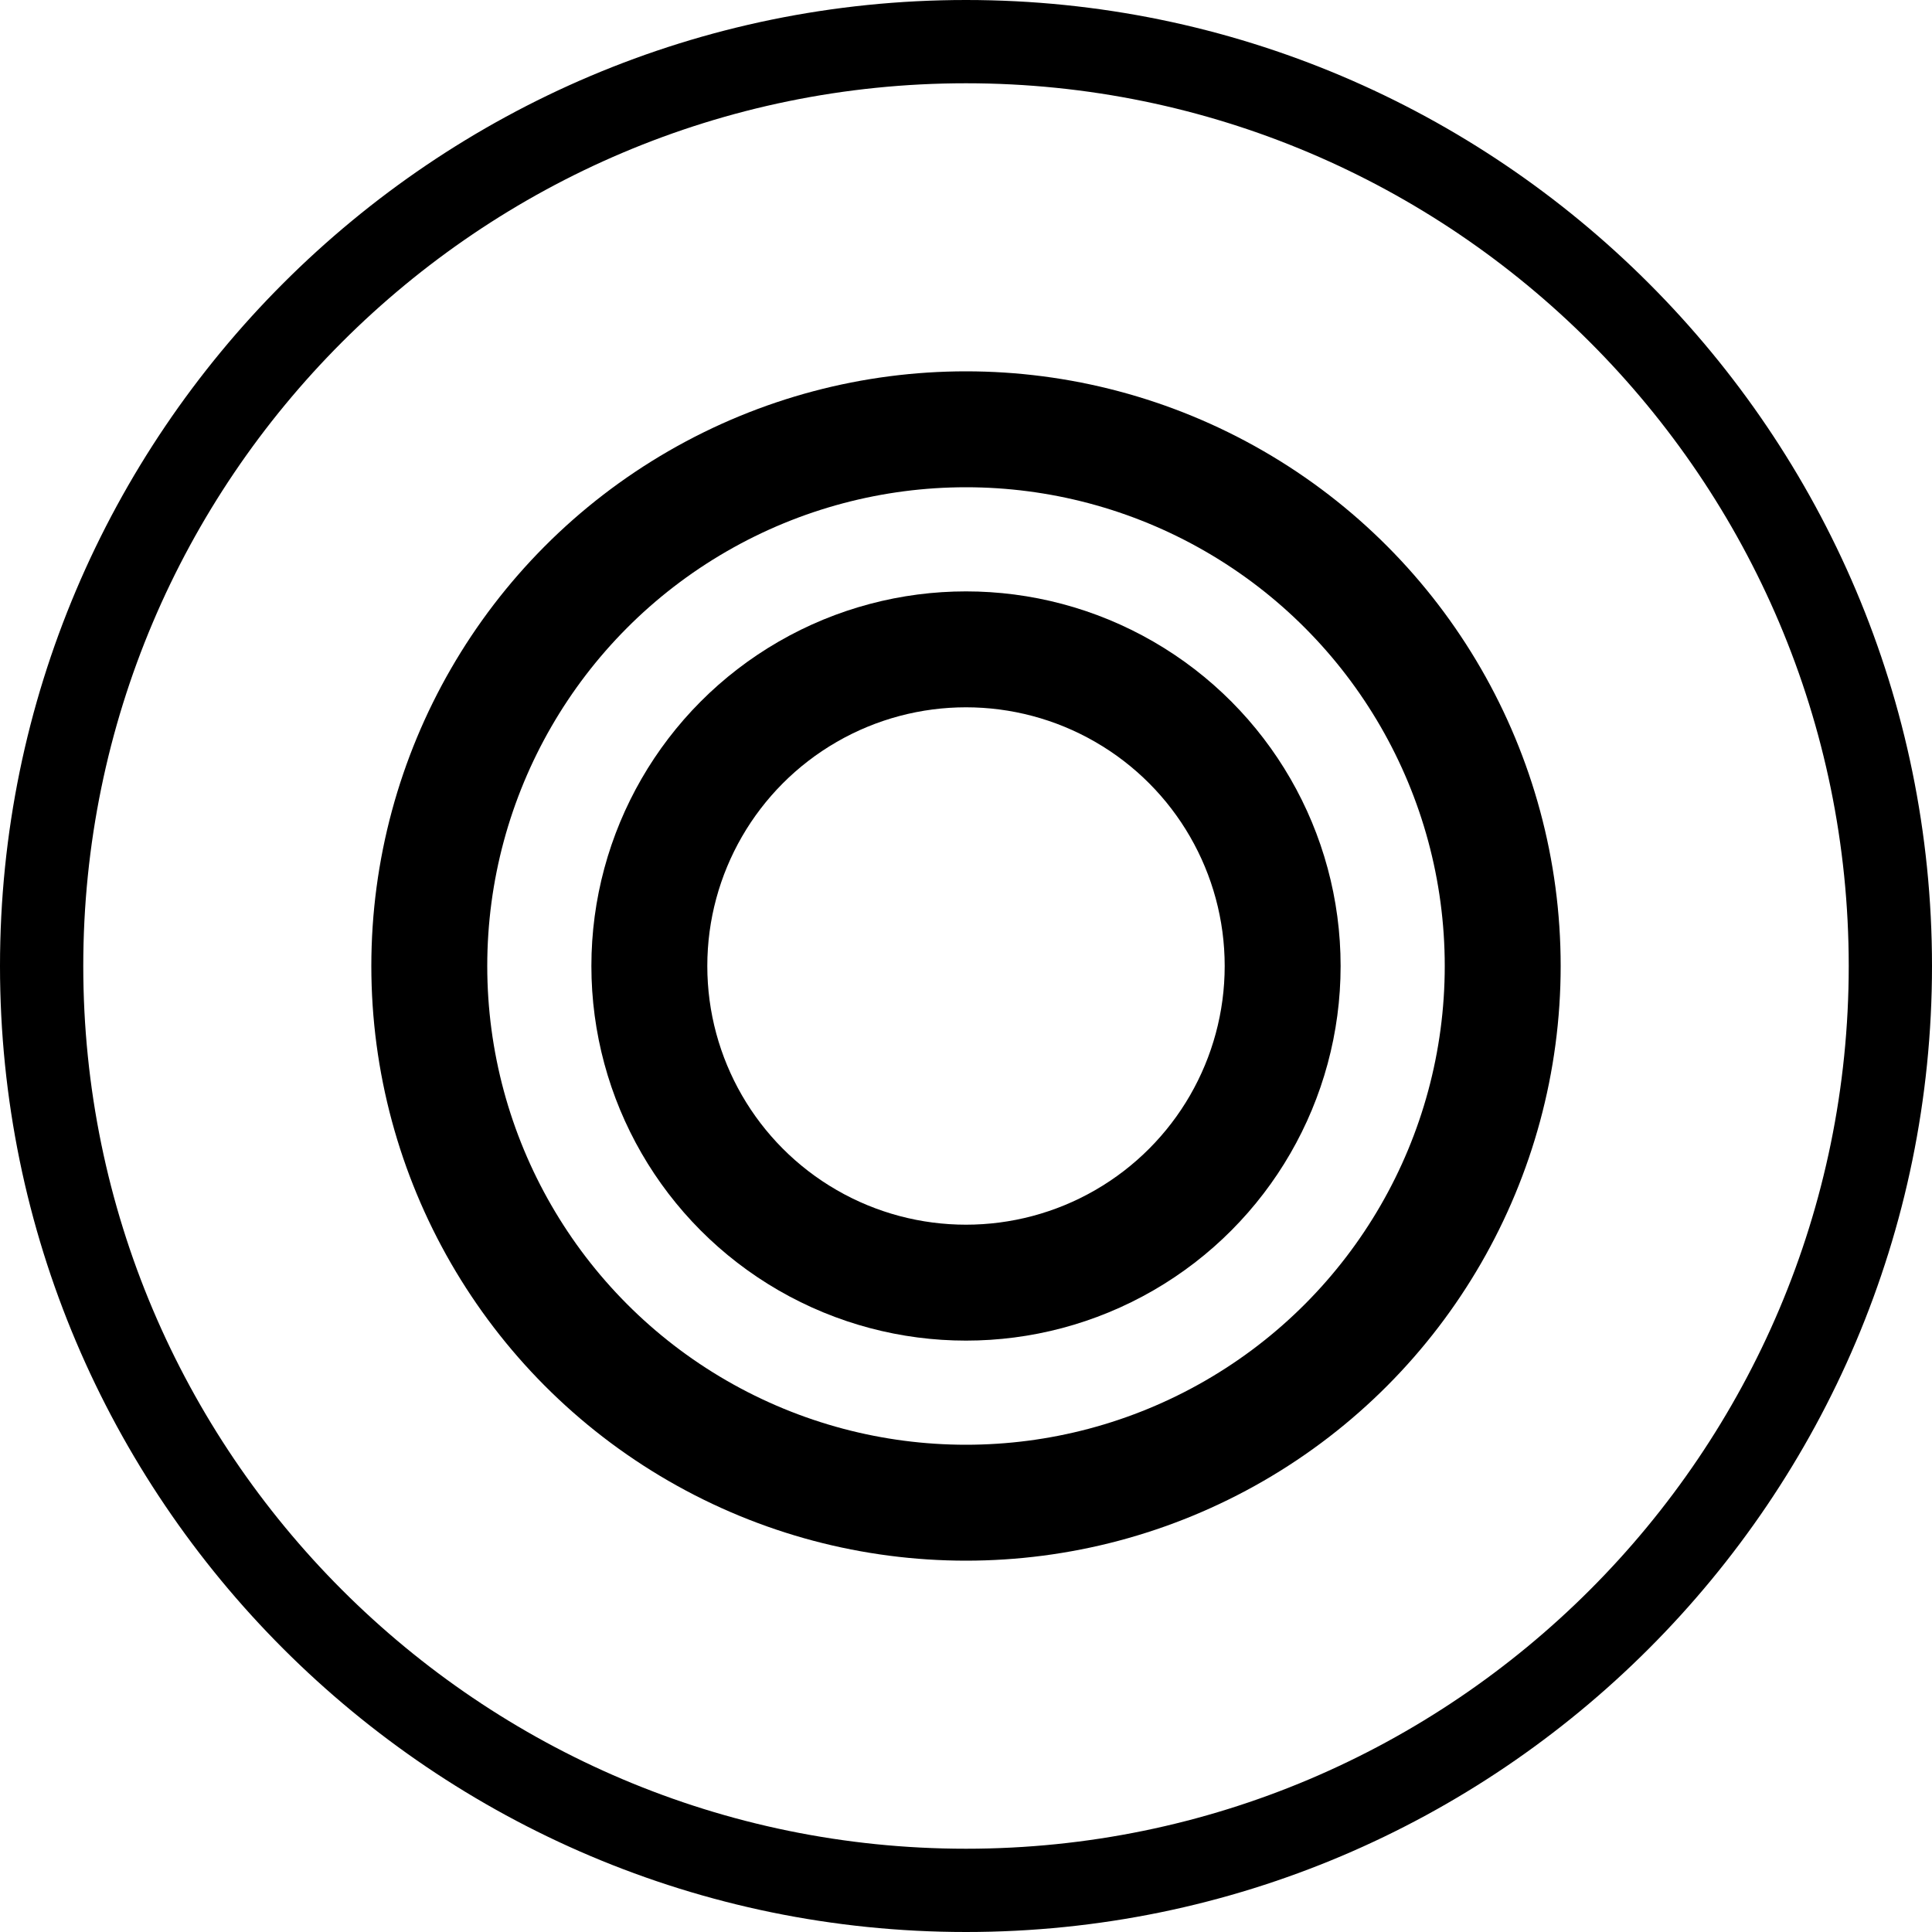 <?xml version="1.0" encoding="utf-8"?>
<!-- Generator: Adobe Illustrator 28.2.0, SVG Export Plug-In . SVG Version: 6.00 Build 0)  -->
<svg version="1.1" id="Layer_1" xmlns="http://www.w3.org/2000/svg" xmlns:xlink="http://www.w3.org/1999/xlink" x="0px" y="0px"
	 viewBox="0 0 100 100" style="enable-background:new 0 0 100 100;" xml:space="preserve">
<style type="text/css">
	.st0{fill:none;stroke:#FFFFFF;stroke-width:4;stroke-miterlimit:10;}
	.st1{fill:#FFFFFF;}
	.st2{fill:none;stroke:#000000;stroke-width:2;stroke-miterlimit:10;}
	.st3{stroke:#000000;stroke-width:2;stroke-miterlimit:10;}
	.st4{fill:#FFFFFF;stroke:#000000;stroke-width:2;stroke-miterlimit:10;}
	.st5{fill:none;stroke:#FFFFFF;stroke-width:2;stroke-miterlimit:10;}
	.st6{stroke:#FFFFFF;stroke-width:2;stroke-miterlimit:10;}
	.st7{fill:#FFFFFF;stroke:#FFFFFF;stroke-width:2;stroke-miterlimit:10;}
	.st8{fill:none;stroke:#FFFF00;stroke-miterlimit:10;}
	.st9{fill:url(#SVGID_1_);}
	.st10{fill:url(#SVGID_00000163768235293847117180000011656526447473705890_);}
	.st11{fill:url(#SVGID_00000049208861955156774310000015434891514561467786_);}
	.st12{fill:url(#SVGID_00000100363511982603000340000002610043946318447514_);}
	.st13{fill:url(#SVGID_00000009567173401509529590000011737542207799274143_);}
	.st14{fill:url(#SVGID_00000148630350135202370860000011087042172641346239_);}
	.st15{fill:none;stroke:#FFFFFF;stroke-width:5;stroke-linecap:round;stroke-miterlimit:10;}
	.st16{fill:none;stroke:#000000;stroke-width:4;stroke-miterlimit:10;}
	.st17{stroke:#FFFFFF;stroke-width:0.5;stroke-miterlimit:10;}
	.st18{fill:#FFFFFF;stroke:#000000;stroke-width:0.5;stroke-miterlimit:10;}
	.st19{fill:none;stroke:#000000;stroke-width:6;stroke-linecap:round;stroke-miterlimit:10;}
	.st20{stroke:#000000;stroke-width:0.25;stroke-miterlimit:10;}
	.st21{fill:none;stroke:#000000;stroke-width:6;stroke-miterlimit:10;}
	.st22{fill:#FF1F20;}
	.st23{fill:none;stroke:#FFFFFF;stroke-width:6;stroke-miterlimit:10;}
</style>
<g>
	<path d="M50,100C22.43,100,0,77.57,0,50S22.43,0,50,0c27.57,0,50,22.43,50,50S77.57,100,50,100z M50,4.31
		C24.8,4.31,4.31,24.8,4.31,50S24.8,95.69,50,95.69c25.2,0,45.69-20.5,45.69-45.69S75.2,4.31,50,4.31z"/>
</g>
<circle class="st21" cx="50" cy="50" r="27.78"/>
<circle class="st21" cx="50" cy="50" r="16.39"/>
</svg>
